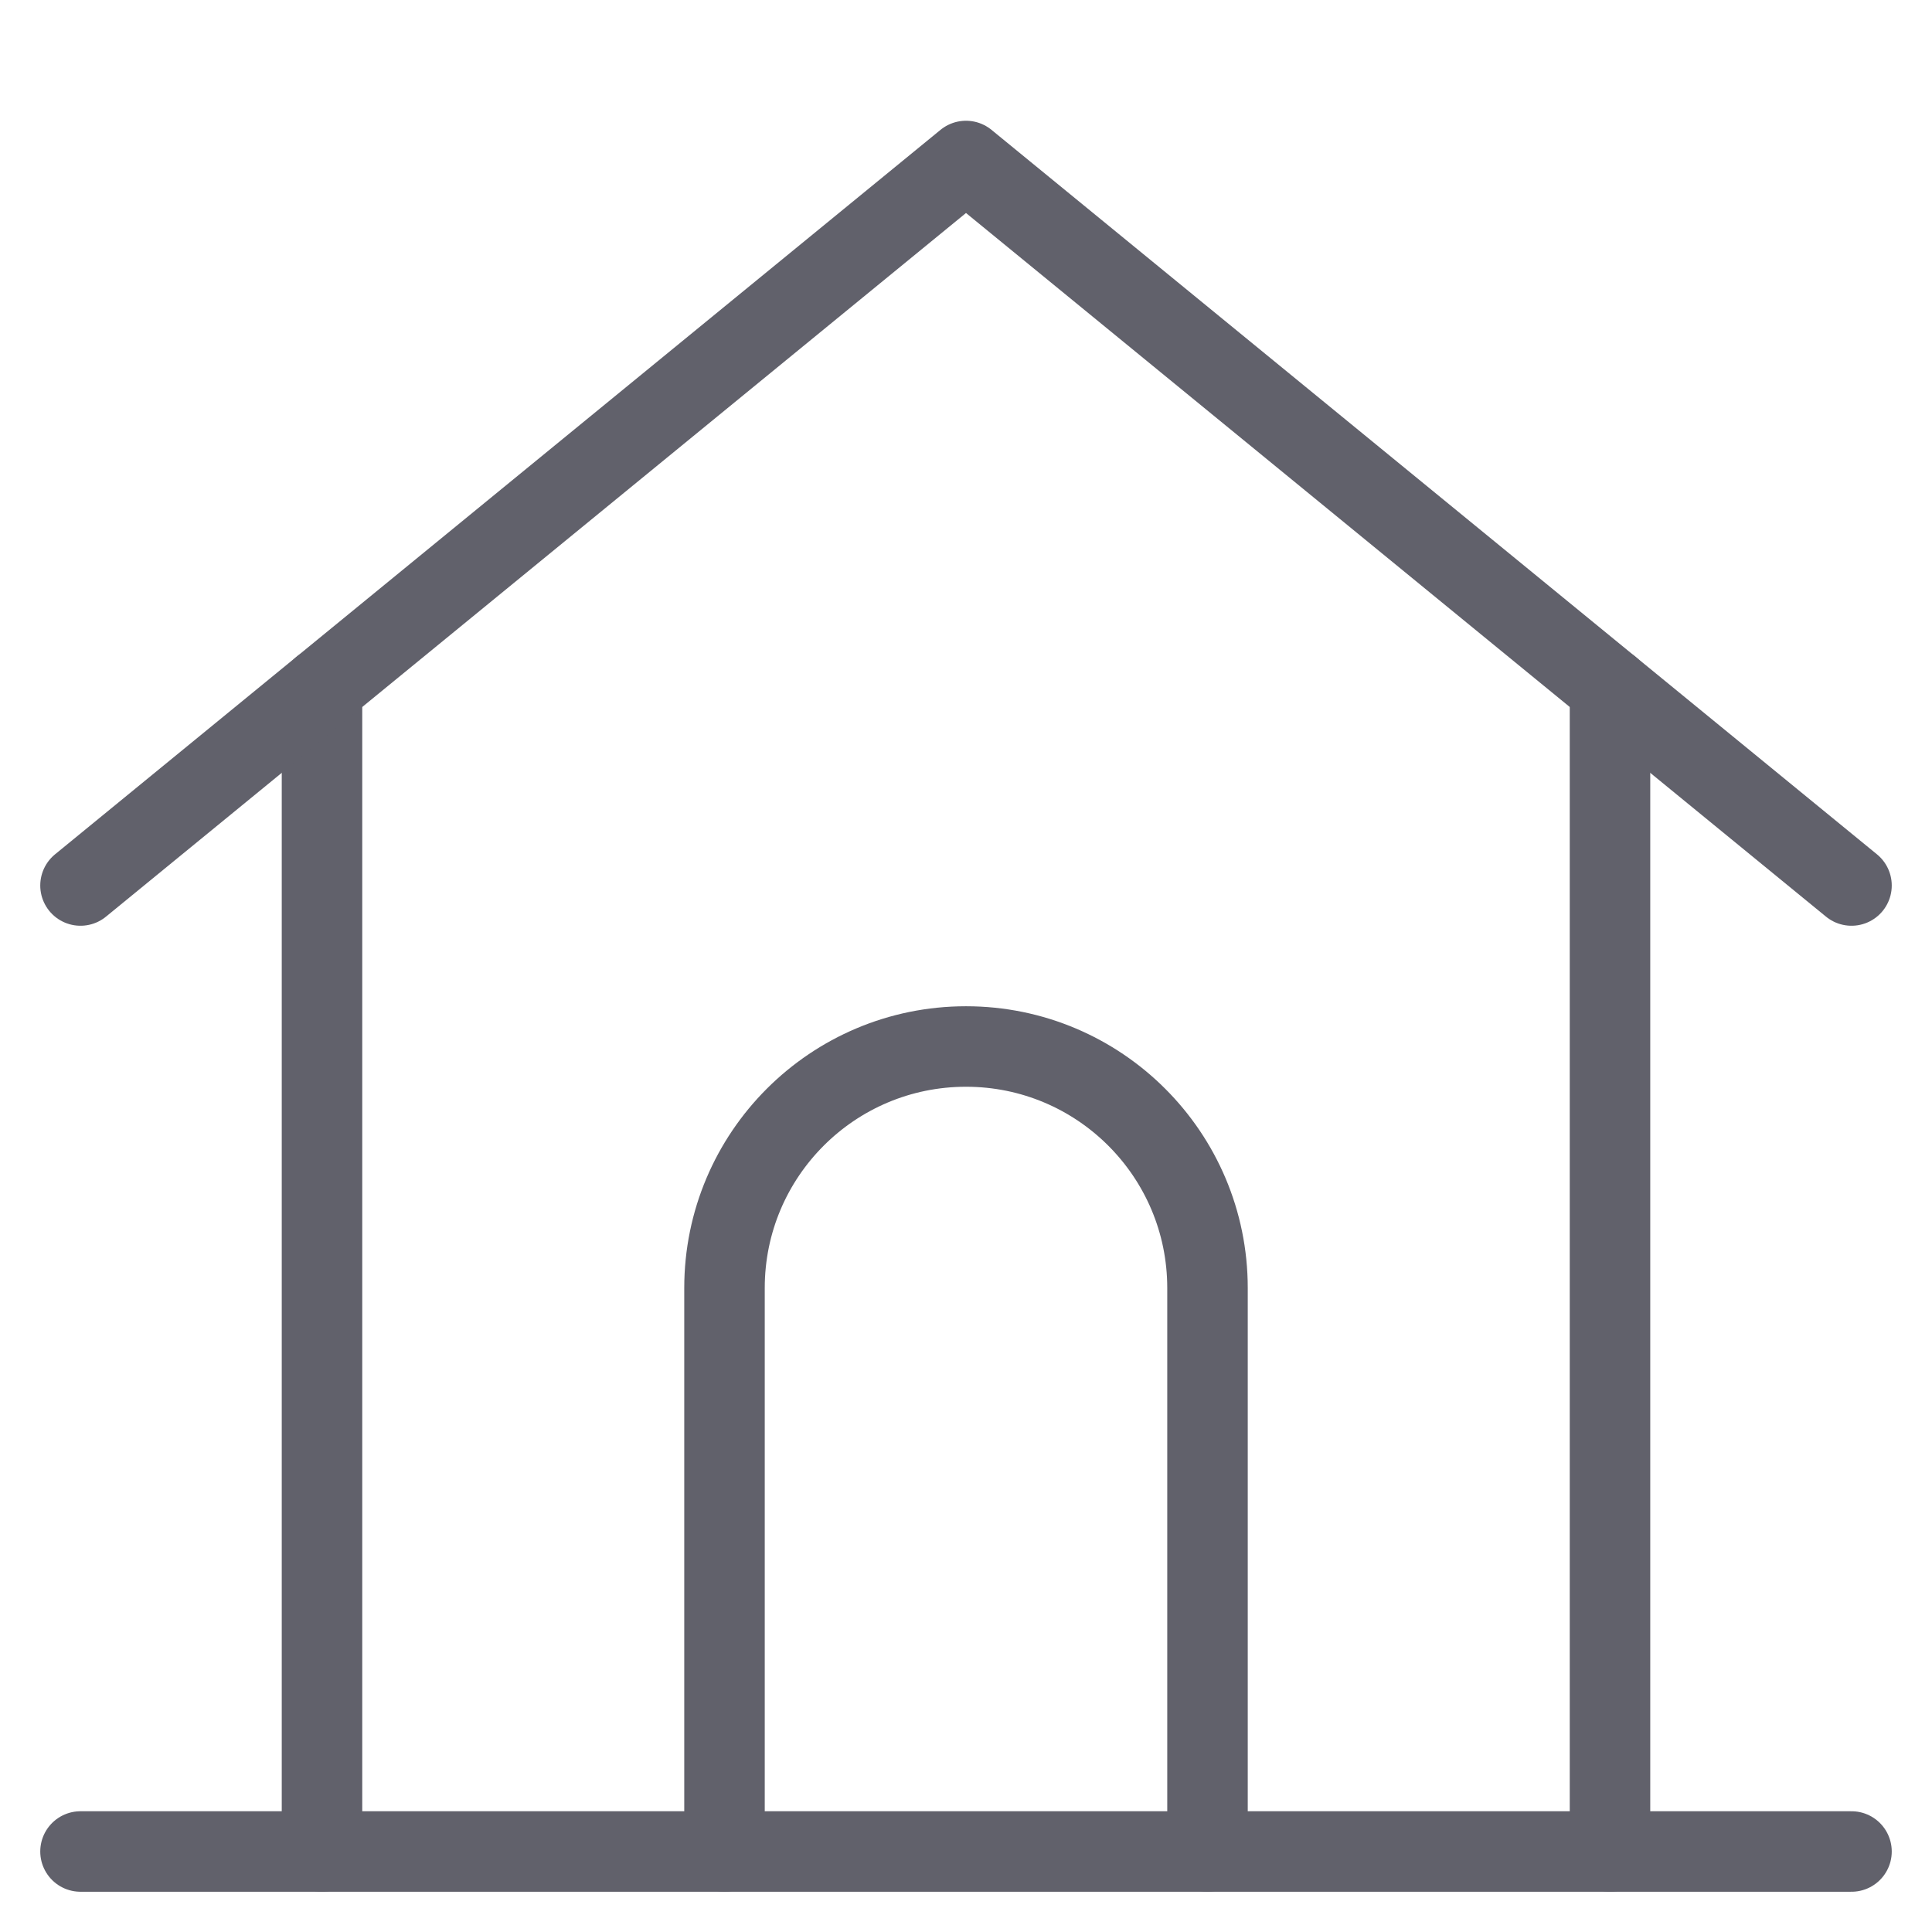 <svg xmlns="http://www.w3.org/2000/svg" height="48" width="48" viewBox="0 0 48 48"><title>dog house 4</title><g stroke-linecap="round" fill="#61616b" stroke-linejoin="round" class="nc-icon-wrapper"><path data-cap="butt" data-color="color-2" fill="none" stroke="#61616b" stroke-width="2" d="M18,46V32 C18,28.686,20.686,26,24,26h0C27.314,26,30,28.686,30,32V46"></path> <line data-cap="butt" fill="none" stroke="#61616b" stroke-width="2" x1="8" y1="46" x2="8" y2="17.091"></line> <line data-cap="butt" fill="none" stroke="#61616b" stroke-width="2" x1="40" y1="17.091" x2="40" y2="46"></line> <polyline data-cap="butt" fill="none" stroke="#61616b" stroke-width="2" points="2,22 24,4 46,22 "></polyline> <line fill="none" stroke="#61616b" stroke-width="2" x1="2" y1="46" x2="46" y2="46"></line></g></svg>